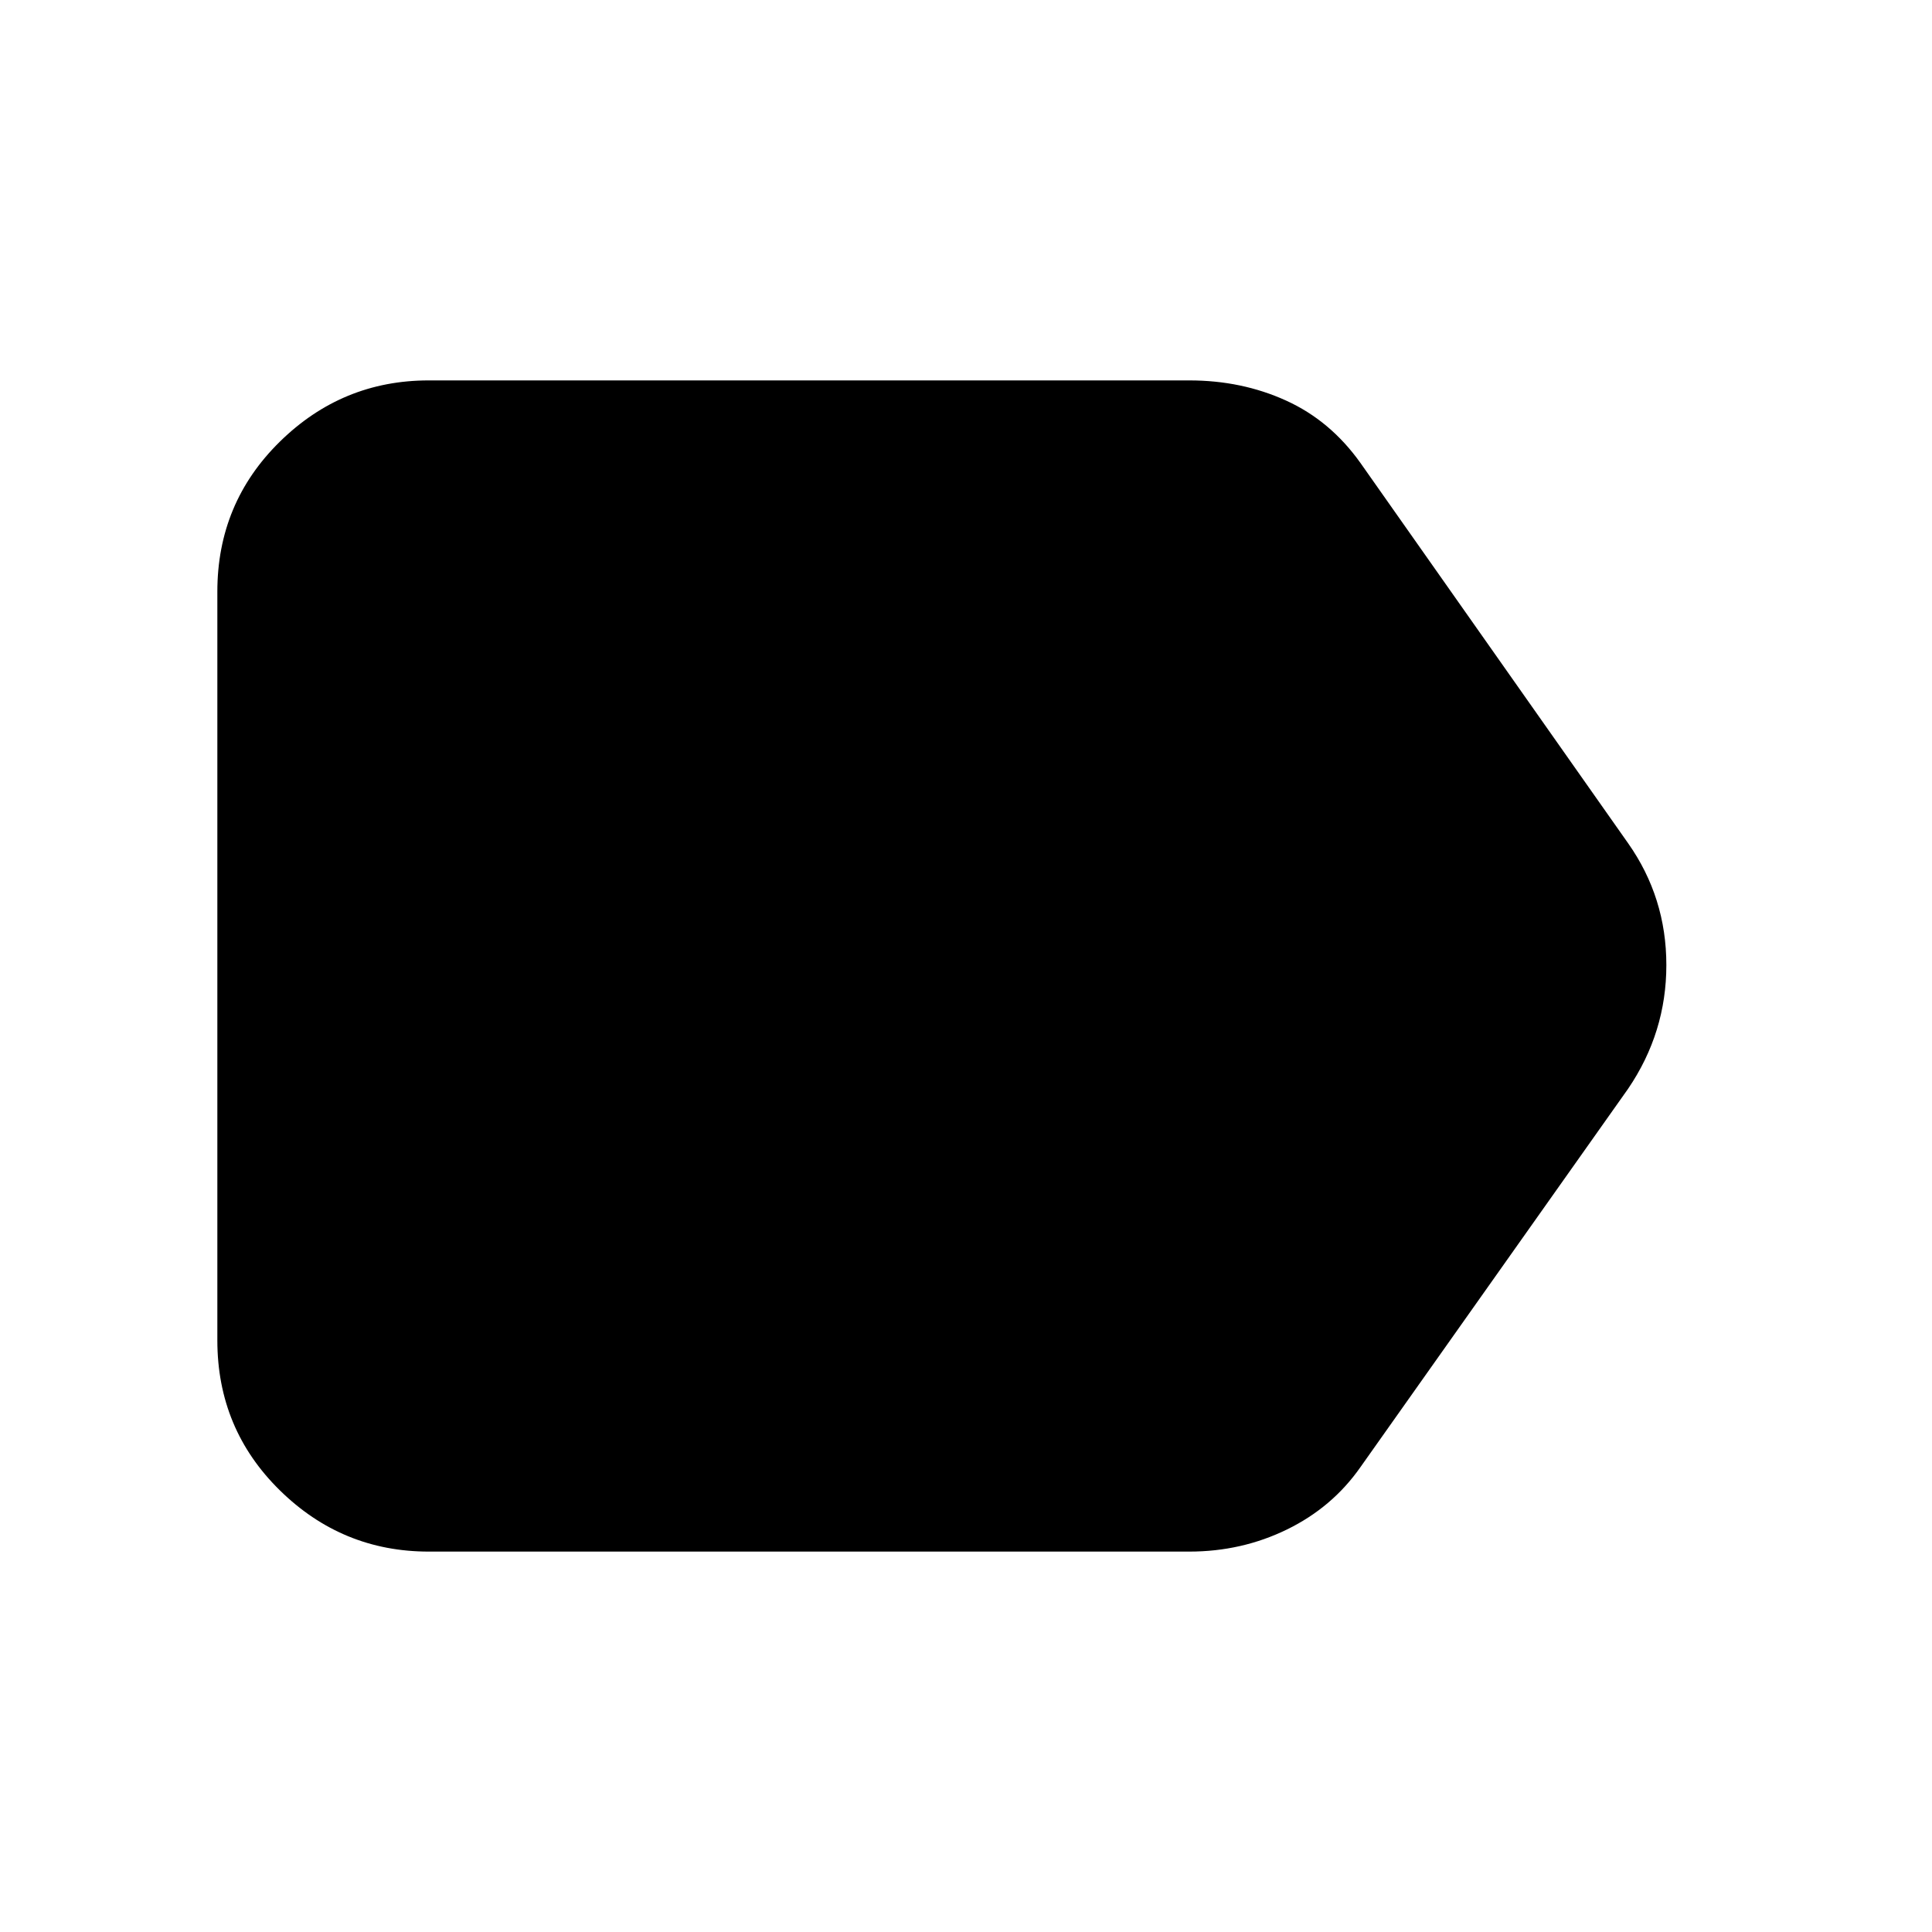 <svg xmlns="http://www.w3.org/2000/svg" height="20" width="20"><path d="M4.438 16.062q-.896 0-1.542-.635t-.646-1.552v-7.75q0-.917.646-1.552t1.542-.635h7.874q.542 0 1 .208.459.208.771.646l2.771 3.937q.396.563.396 1.261t-.396 1.281l-2.771 3.917q-.291.416-.76.645-.469.229-1.011.229Z"/></svg>